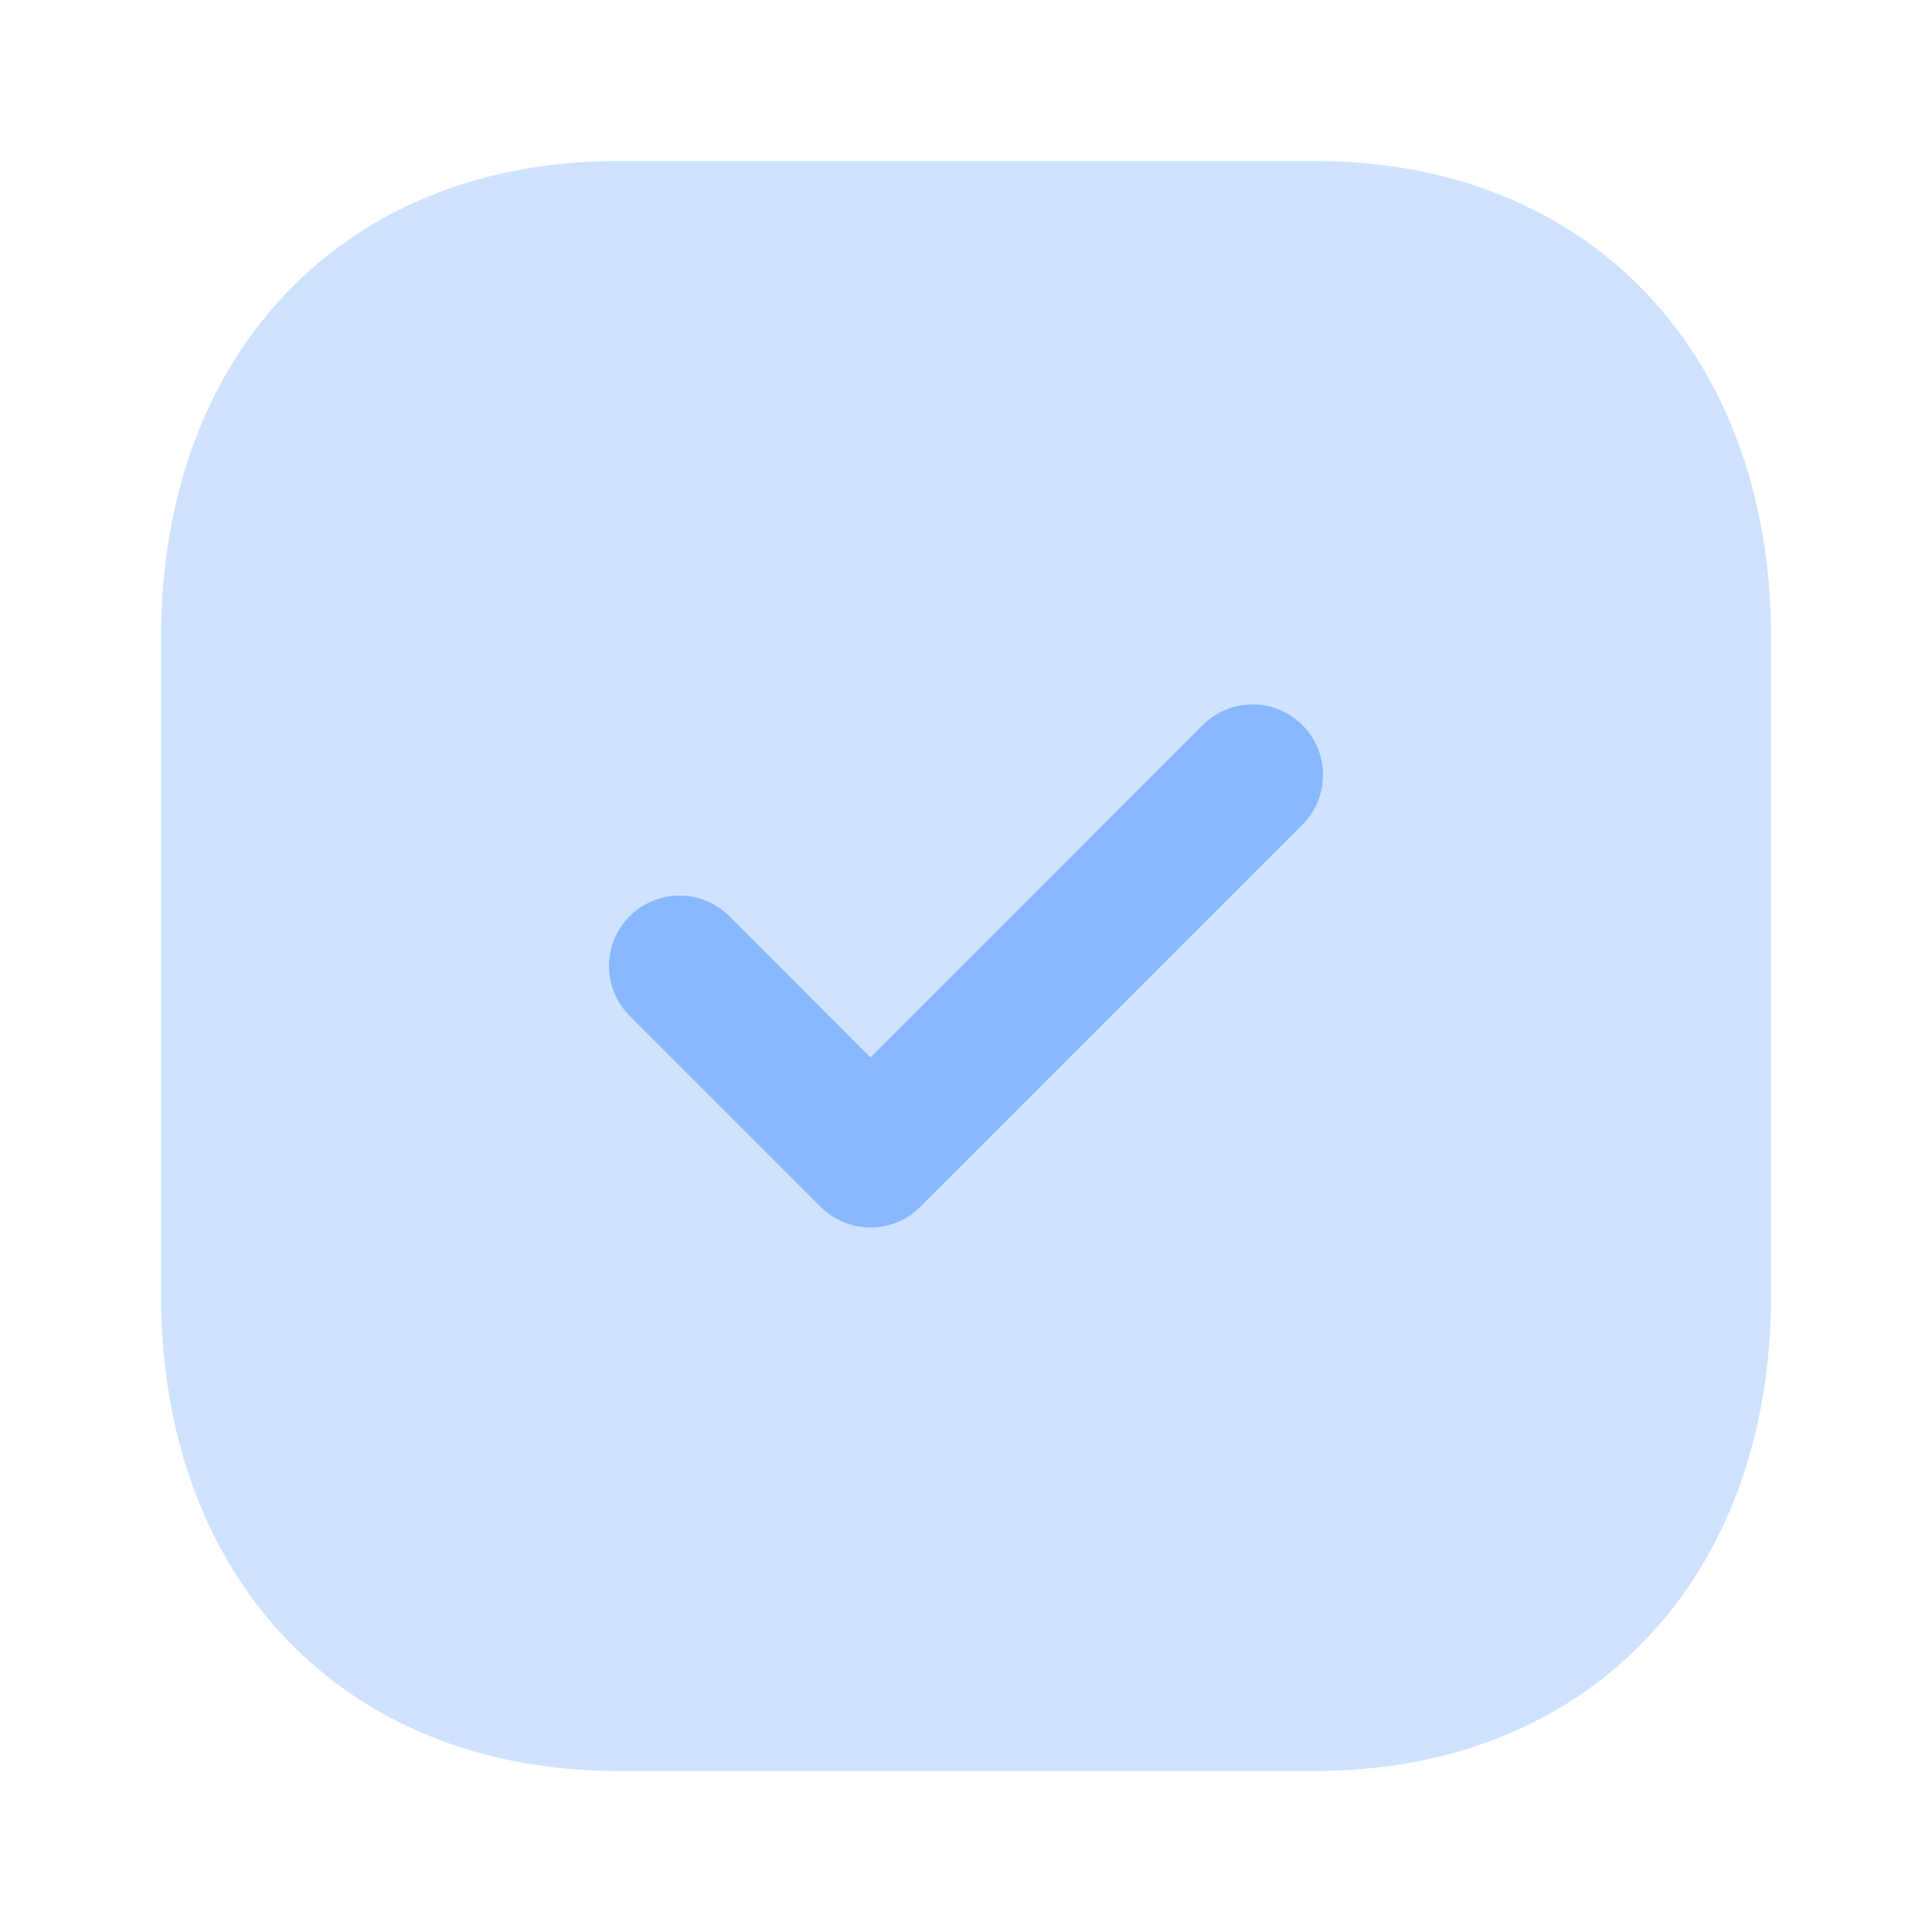 <svg width="20" height="20" viewBox="0 0 20 20" fill="none" xmlns="http://www.w3.org/2000/svg">
<path opacity="0.4" d="M13.617 1.667H6.392C3.567 1.667 1.667 3.65 1.667 6.6V13.408C1.667 16.35 3.567 18.333 6.392 18.333H13.617C16.442 18.333 18.334 16.35 18.334 13.408V6.6C18.334 3.65 16.442 1.667 13.617 1.667Z" fill="#88B8FF"/>
<path d="M9.011 12.707C8.825 12.707 8.638 12.636 8.495 12.493L6.518 10.516C6.233 10.231 6.233 9.769 6.518 9.485C6.803 9.2 7.264 9.199 7.549 9.484L9.011 10.947L12.451 7.506C12.736 7.221 13.197 7.221 13.482 7.506C13.767 7.791 13.767 8.253 13.482 8.538L9.527 12.493C9.385 12.636 9.198 12.707 9.011 12.707Z" fill="#88B8FF"/>
</svg>
